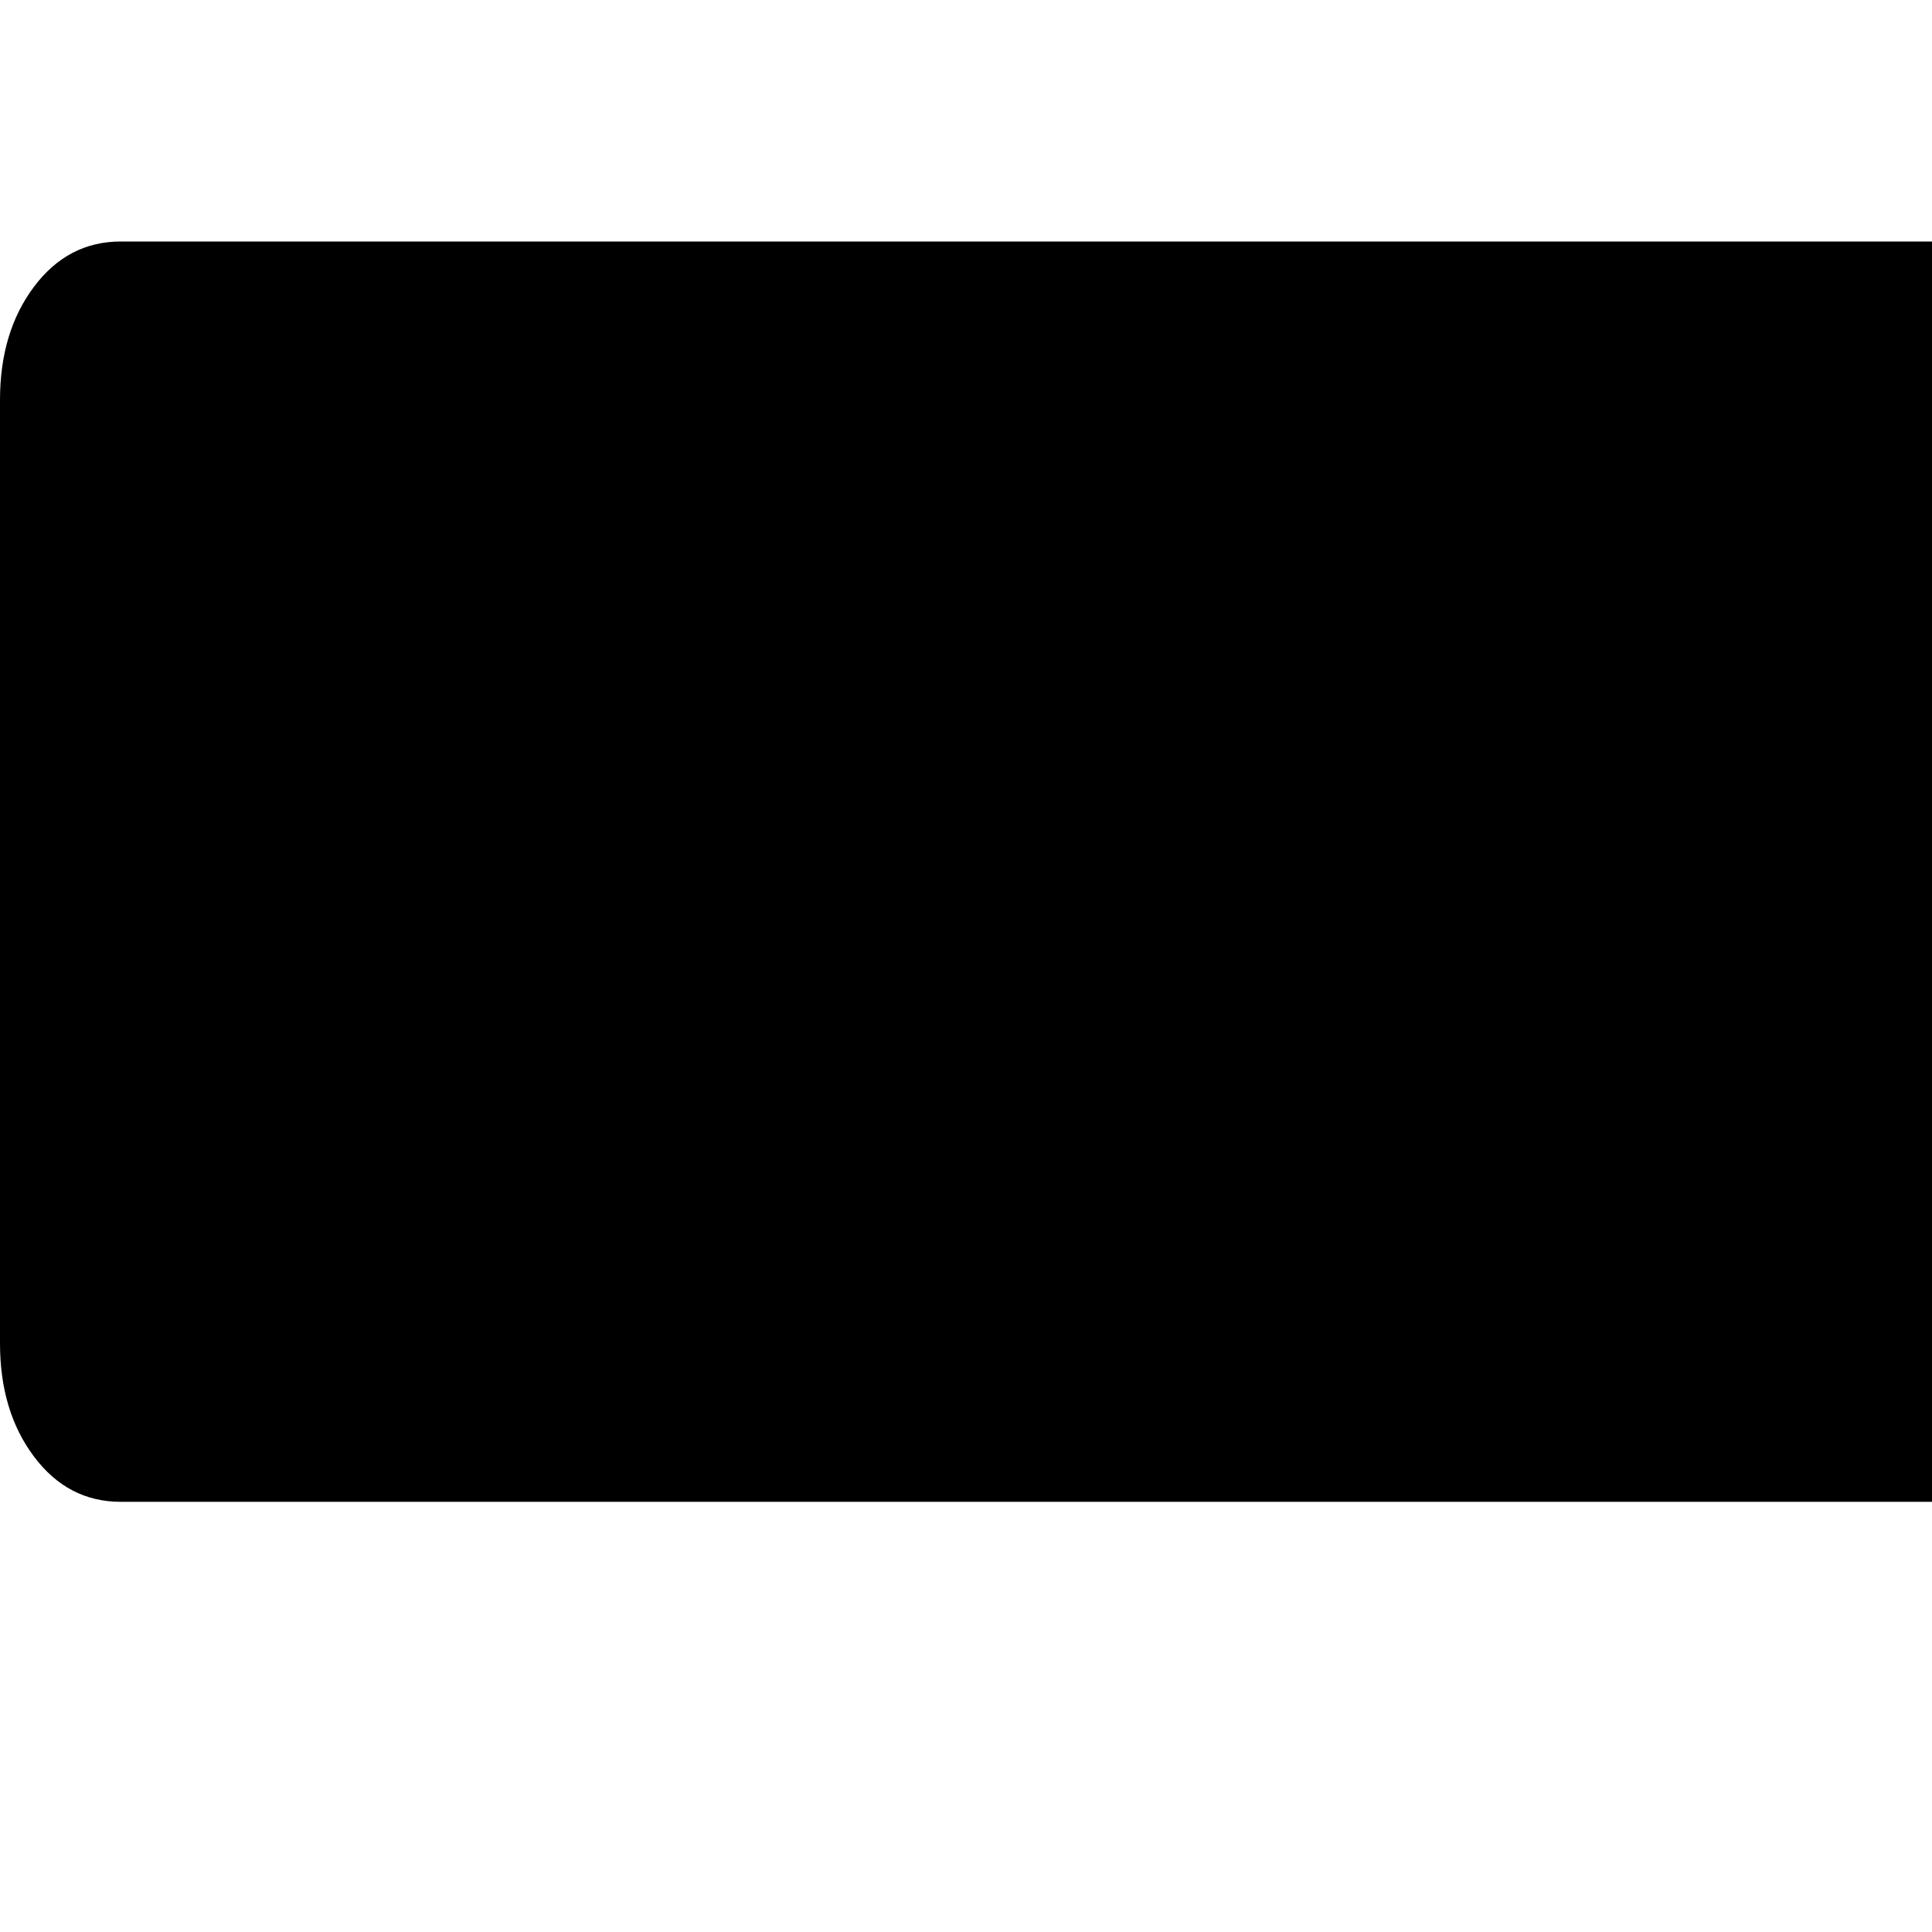 <svg xmlns="http://www.w3.org/2000/svg" version="1.1" viewBox="0 0 512 512" fill="currentColor"><path fill="currentColor" d="M1408 106v250q0 18-9 30t-23 12H32q-14 0-23-12t-9-30V106q0-18 9-30t23-12h1344q14 0 23 12t9 30m512 400v250q0 18-9 30t-23 12H544q-14 0-23-12t-9-30V506q0-16 9-28t23-14h1344q14 2 23 14t9 28m-768 402v250q0 17-9.5 29.5T1120 1200H288q-12 0-22-13t-10-29V908q0-18 10-30t22-12h832q14 0 23 12t9 30m512 400v250q0 17-9.5 29.5T1632 1600H800q-12 0-22-13t-10-29v-250q0-16 10-29t22-13h832q13 0 22.5 12.5t9.5 29.5"/></svg>